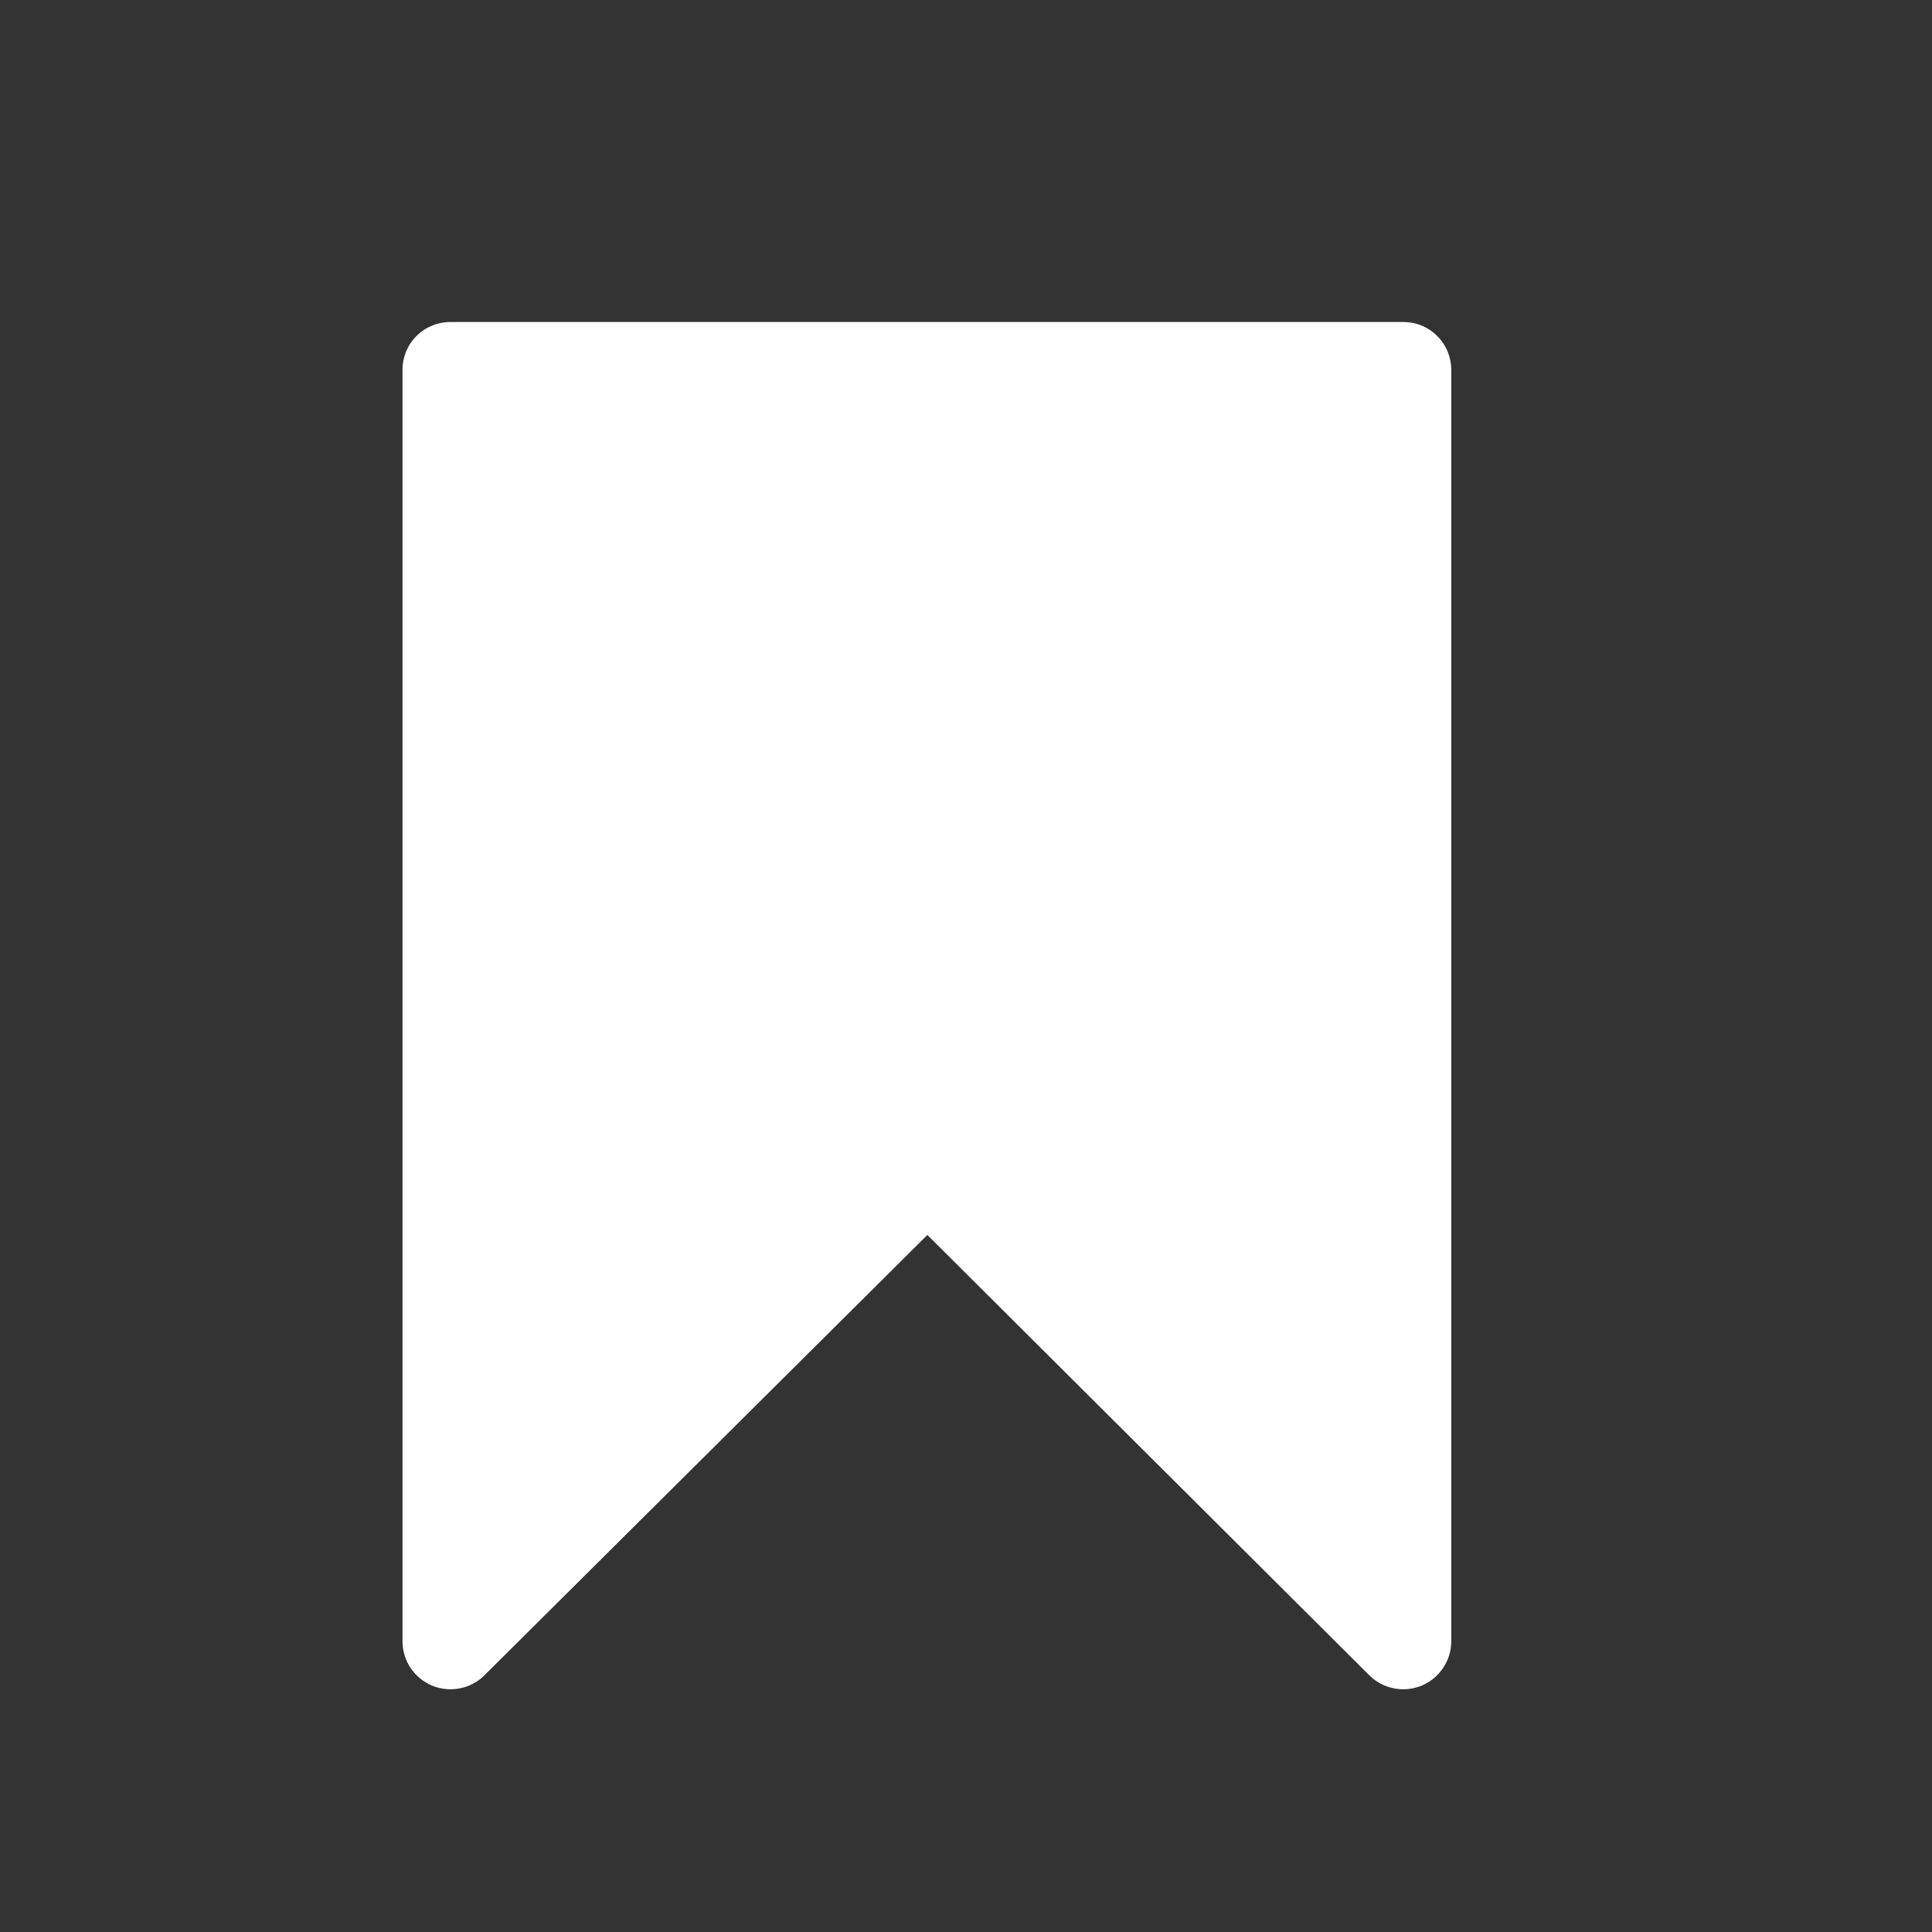 <svg width="24" height="24" viewBox="0 0 24 24" fill="none" xmlns="http://www.w3.org/2000/svg">
<rect x="0" y="0" width="24" height="24" fill="#333333" stroke="none"/>
<path d="M17.447 4H5.593C5.436 4 5.285 4.062 5.174 4.174C5.062 4.285 5 4.436 5 4.593V20.398C5.002 20.515 5.038 20.628 5.103 20.724C5.169 20.82 5.261 20.895 5.368 20.94C5.476 20.984 5.594 20.996 5.708 20.974C5.823 20.953 5.928 20.898 6.012 20.817L11.52 15.341L17.016 20.817C17.1 20.898 17.205 20.953 17.32 20.974C17.434 20.996 17.552 20.984 17.659 20.94C17.767 20.895 17.859 20.82 17.924 20.724C17.99 20.628 18.026 20.515 18.028 20.398V4.593C18.028 4.438 17.967 4.289 17.858 4.178C17.75 4.067 17.602 4.003 17.447 4Z" fill="white"/>
</svg>
